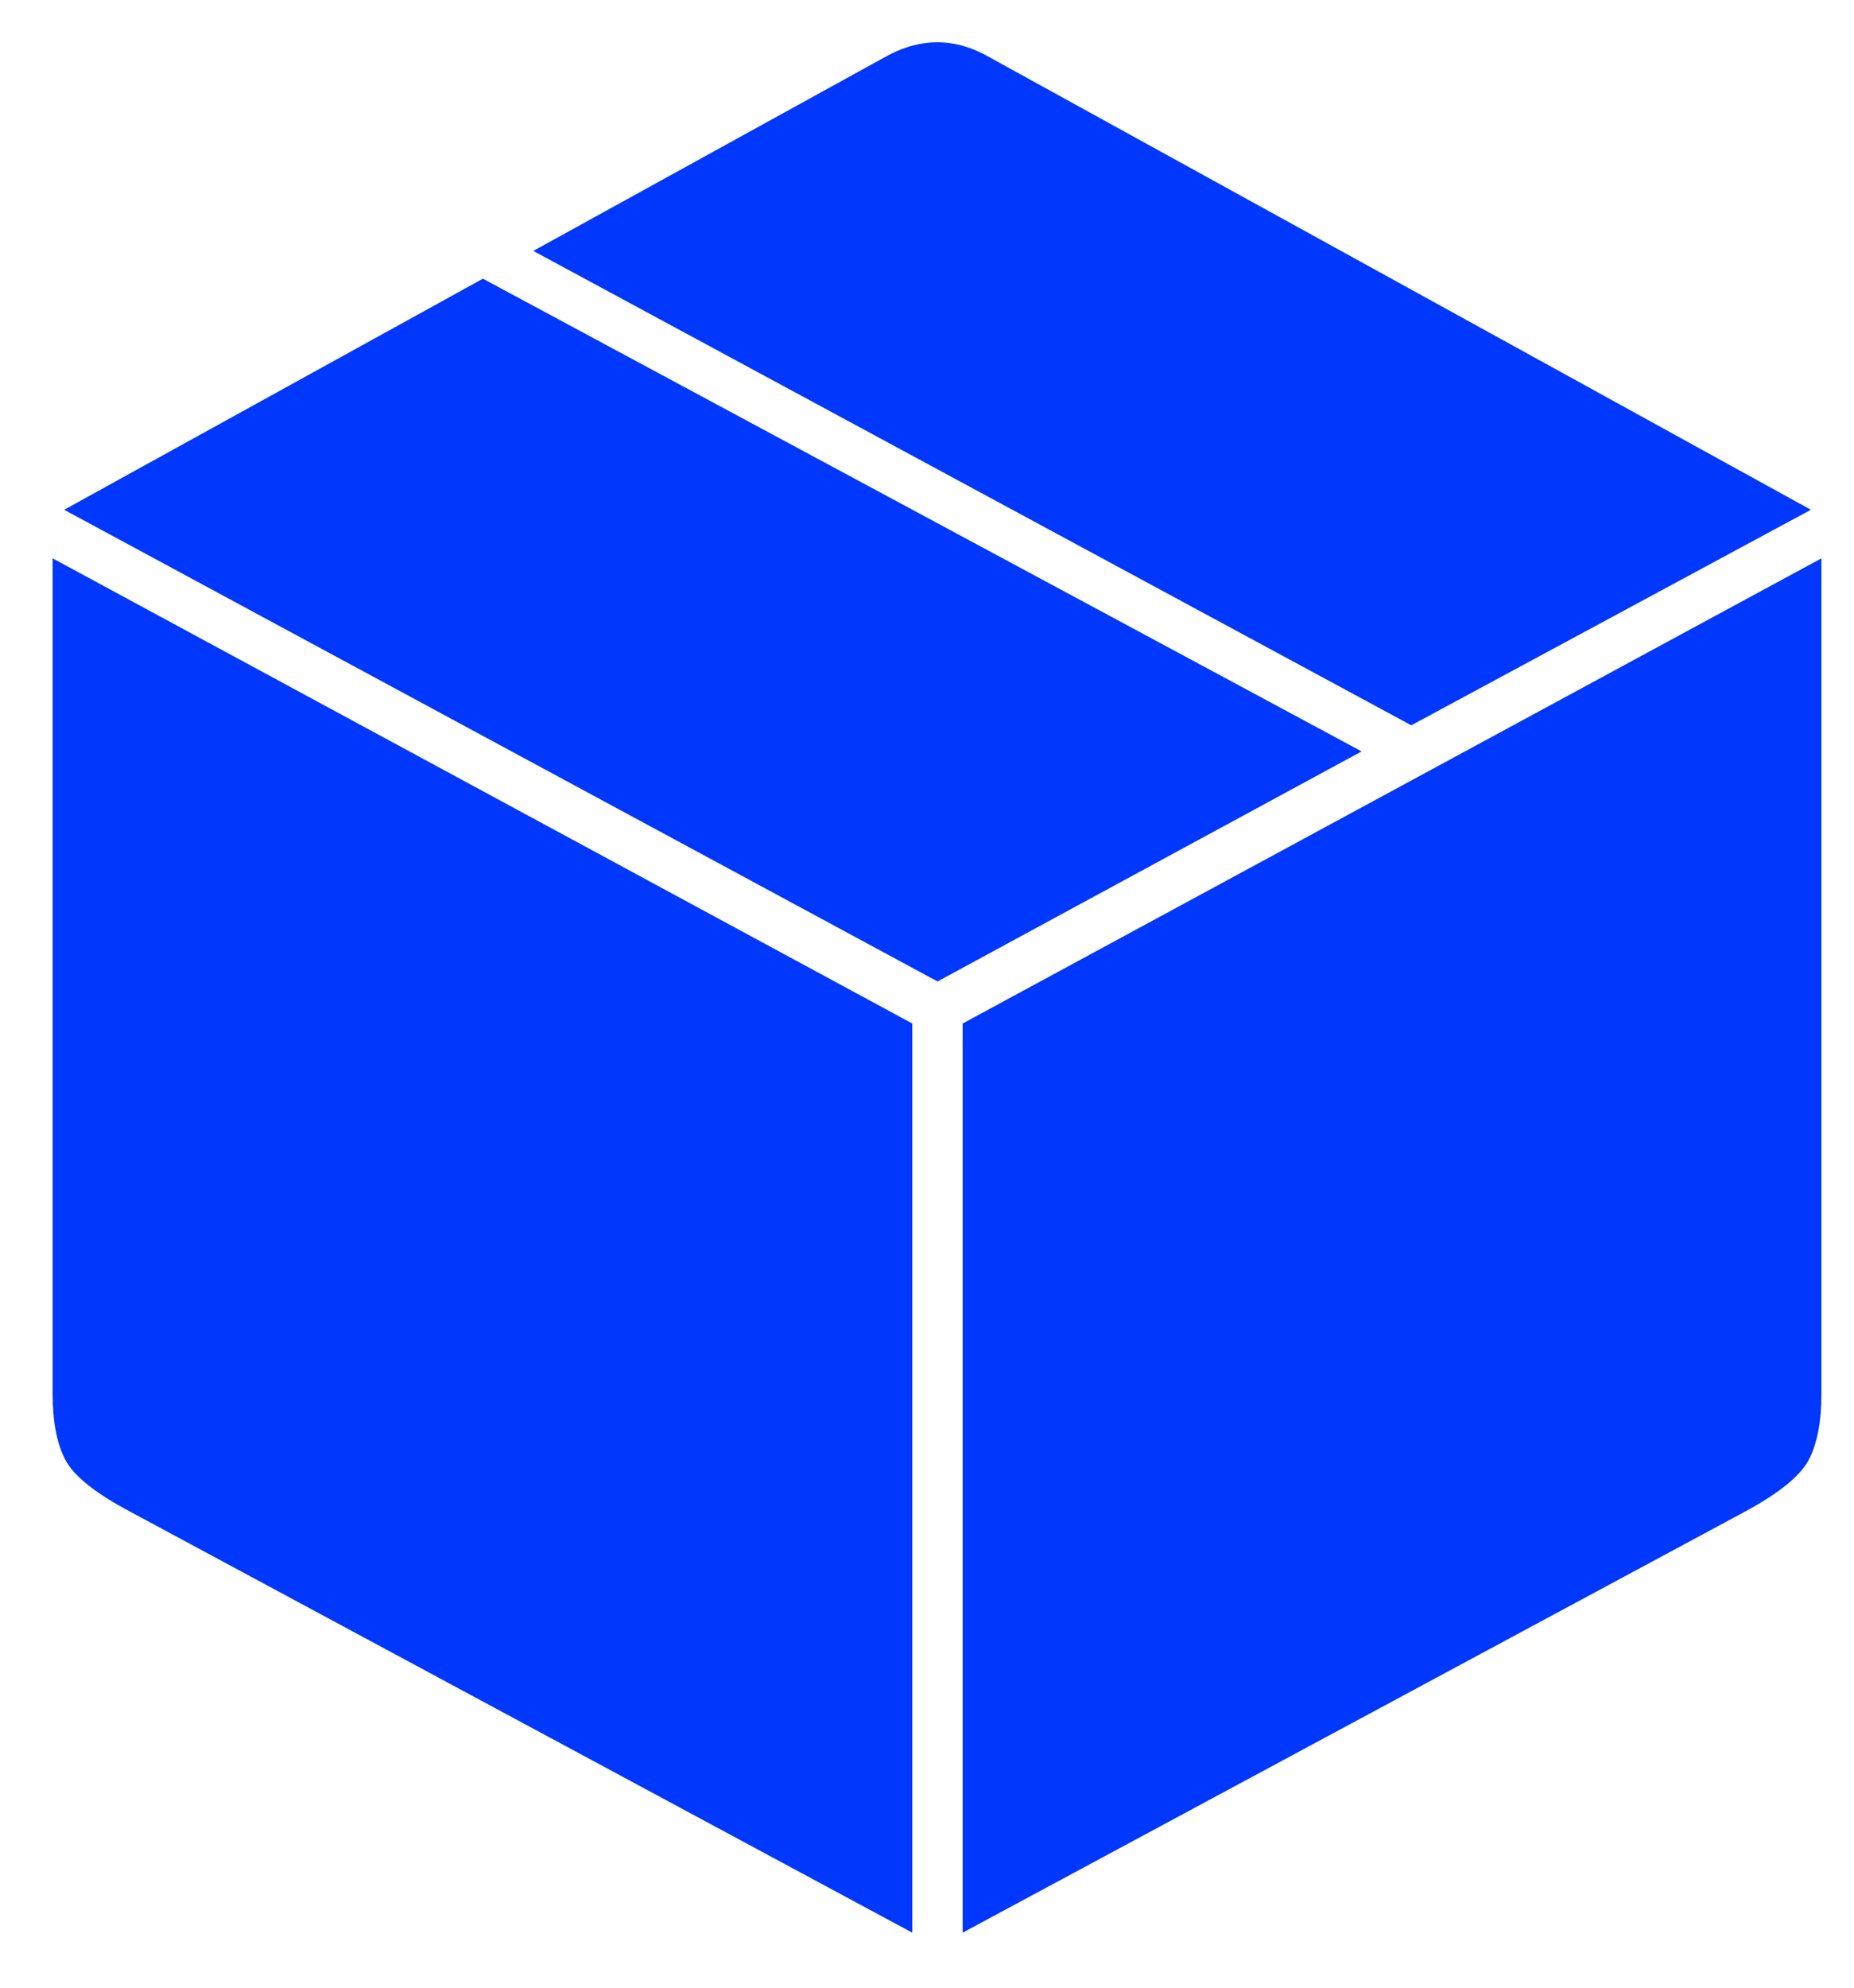 <svg width="28" height="30" viewBox="0 0 28 30" fill="none" xmlns="http://www.w3.org/2000/svg">
<path d="M1.965 22.815C1.442 22.538 1.116 22.278 0.988 22.035C0.859 21.792 0.795 21.459 0.795 21.036V8.427L13.778 15.448V29.17L1.965 22.815Z" fill="#0037FC"/>
<path d="M26.353 22.815L14.538 29.17V15.448L27.508 8.427V21.036C27.508 21.459 27.444 21.792 27.316 22.035C27.187 22.278 26.866 22.538 26.353 22.815Z" fill="#0037FC"/>
<path d="M14.159 14.813L0.969 7.694L7.293 4.206L20.564 11.341L14.159 14.813Z" fill="#0037FC"/>
<path d="M21.314 10.947L8.054 3.787L13.353 0.868C13.891 0.562 14.424 0.562 14.951 0.868L27.349 7.694L21.314 10.947Z" fill="#0037FC"/>
</svg>
